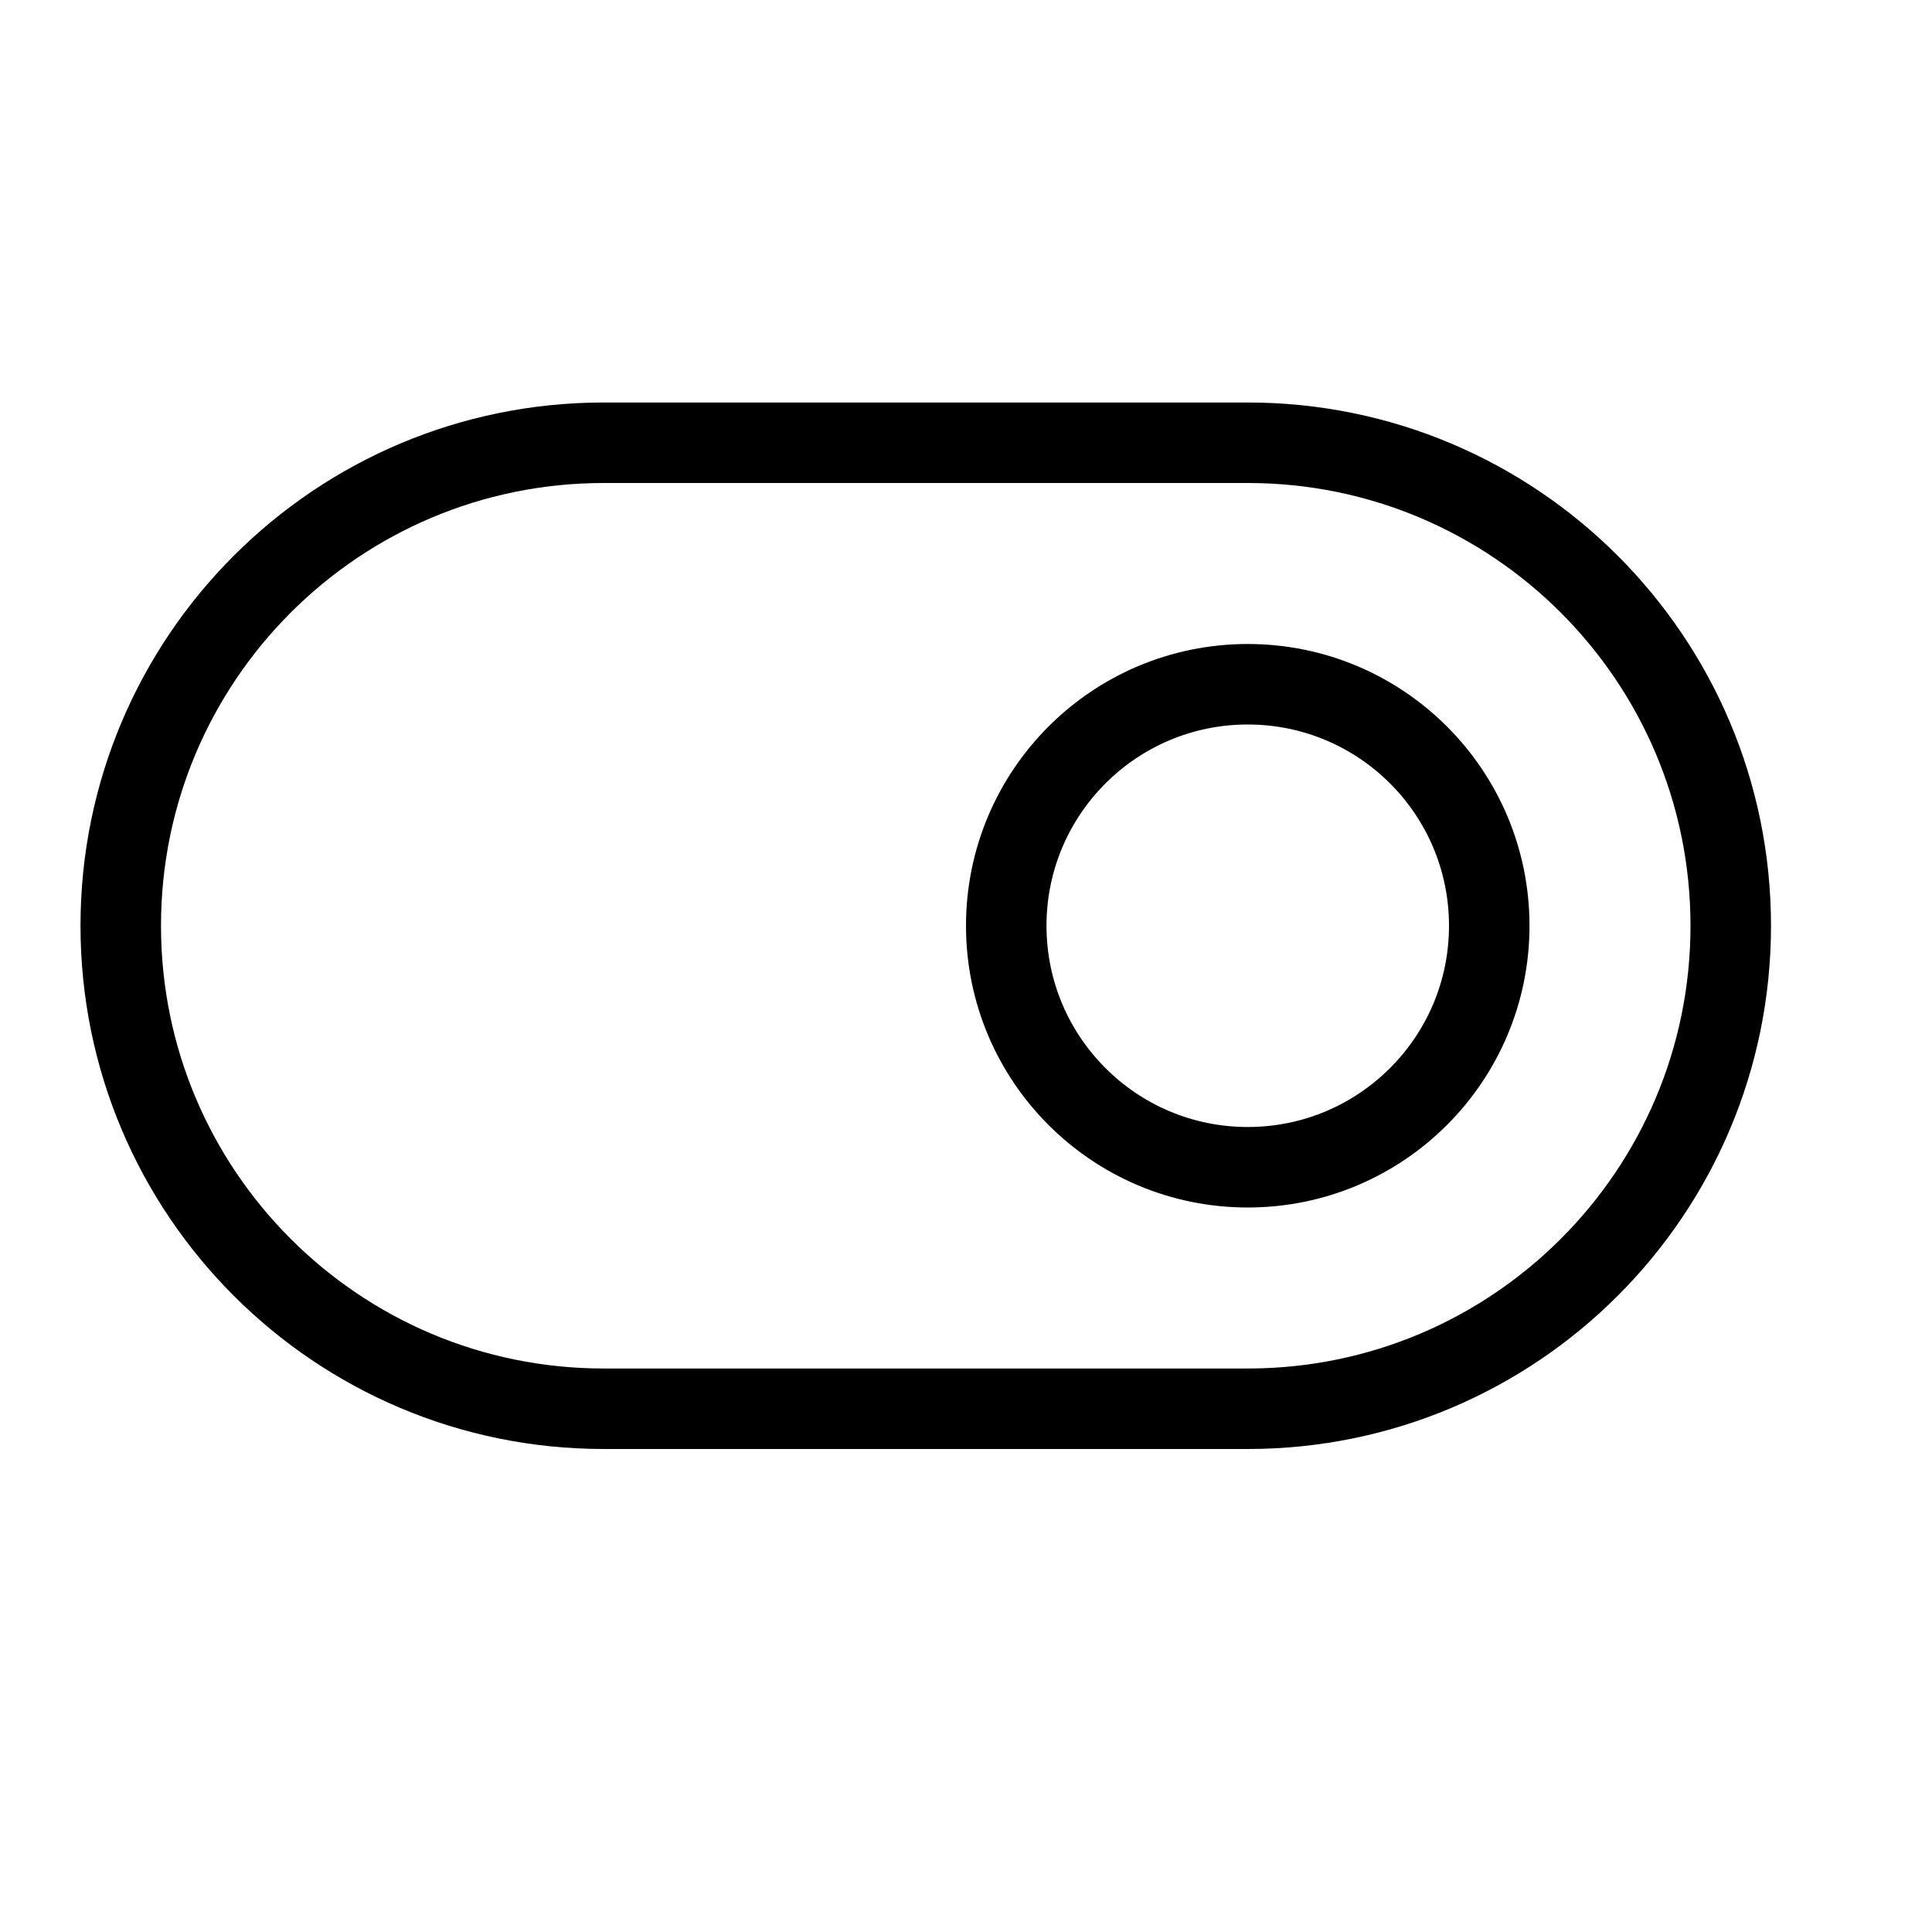<svg height="24" viewBox="0 0 24 24" width="24" xmlns="http://www.w3.org/2000/svg"><path d="m7.5 5.5h8c3.314 0 6 2.686 6 6s-2.686 6-6 6h-8c-3.314 0-6-2.686-6-6s2.686-6 6-6zm8 3c1.657 0 3 1.343 3 3 0 1.657-1.343 3-3 3s-3-1.343-3-3c0-1.657 1.343-3 3-3z" fill="none" stroke="#000" stroke-linecap="round" stroke-linejoin="round"/></svg>